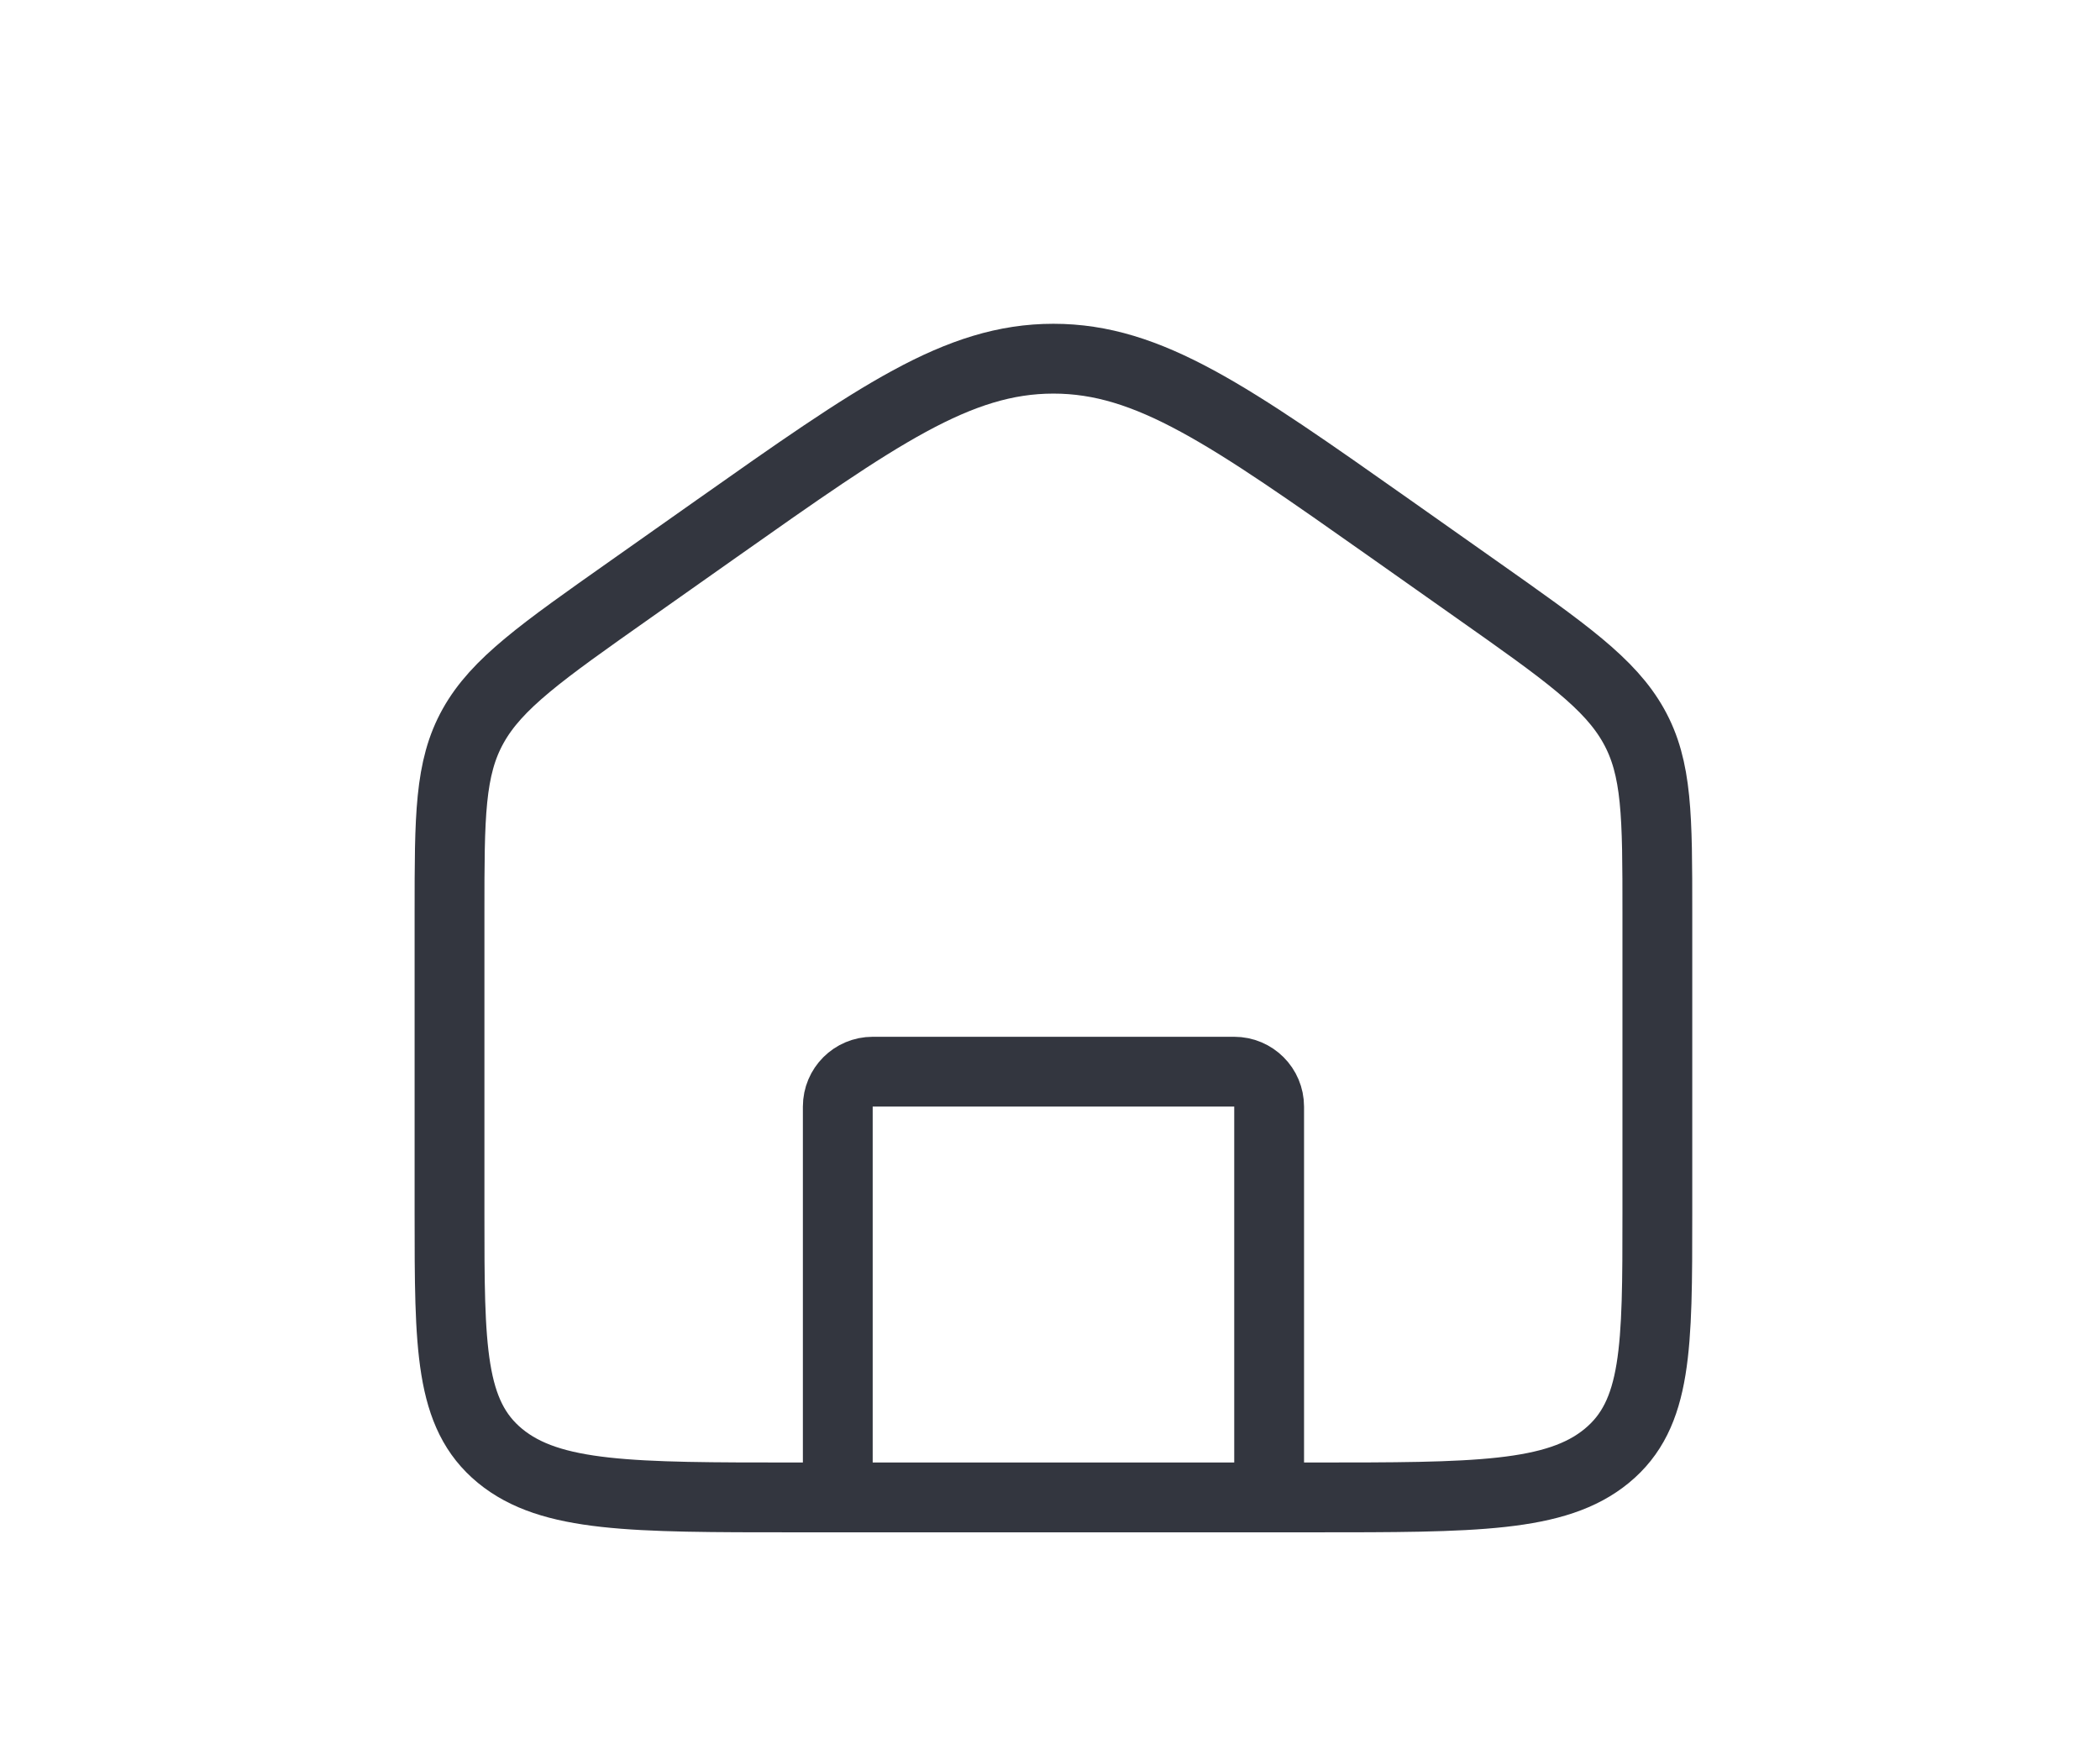 <svg width="37" height="31" viewBox="0 0 37 31" fill="none" xmlns="http://www.w3.org/2000/svg">
<path d="M7.92 16.079C7.92 14.382 7.92 13.534 8.337 12.788C8.754 12.042 9.538 11.489 11.105 10.385L12.625 9.313C15.457 7.317 16.873 6.319 18.56 6.319C20.247 6.319 21.663 7.317 24.496 9.313L26.016 10.385C27.583 11.489 28.366 12.042 28.783 12.788C29.201 13.534 29.201 14.382 29.201 16.079V21.38C29.201 23.737 29.201 24.915 28.31 25.648C27.42 26.38 25.987 26.38 23.12 26.38H14C11.134 26.38 9.701 26.38 8.81 25.648C7.92 24.915 7.92 23.737 7.92 21.38V16.079Z" stroke="#33363F" stroke-width="1.23"/>
<path d="M22.361 26.38V19.495C22.361 19.155 22.086 18.88 21.746 18.88H15.376C15.036 18.88 14.761 19.155 14.761 19.495V26.38" stroke="#33363F" stroke-width="1.23" stroke-linecap="round" stroke-linejoin="round"/>
</svg>
